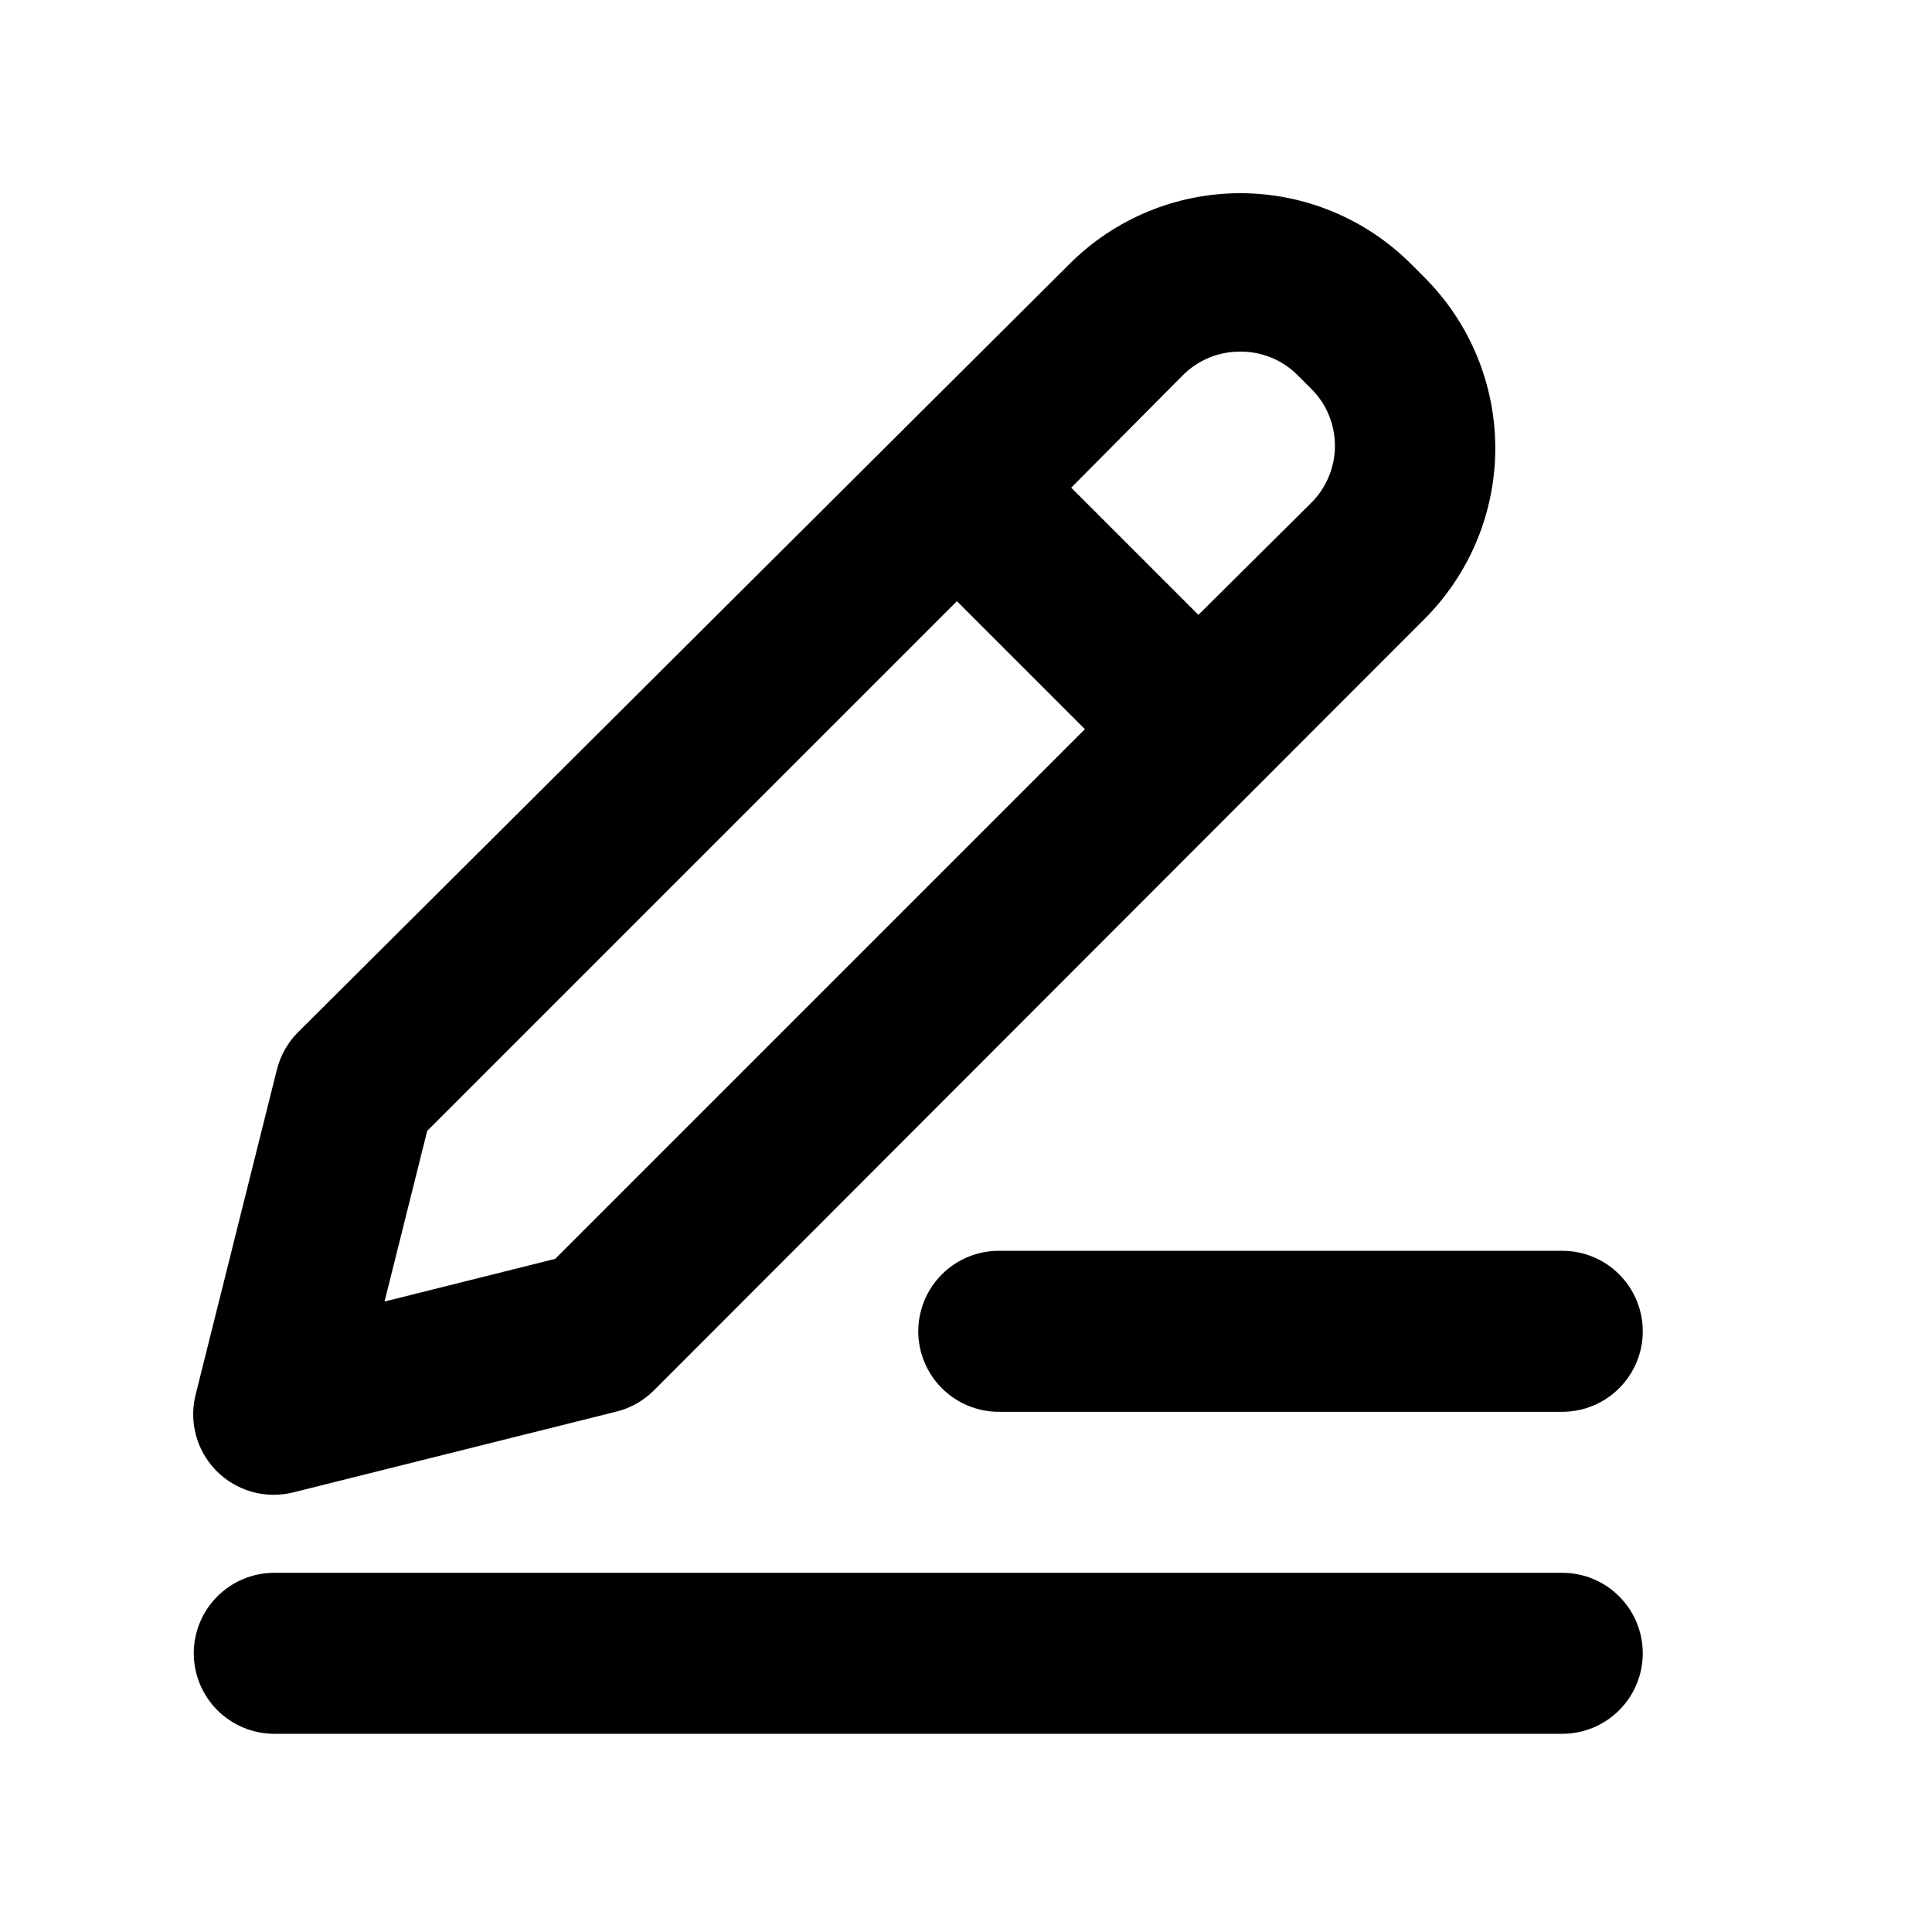 <svg width="24" height="24" viewBox="0 0 24 24" fill="none" xmlns="http://www.w3.org/2000/svg">
<path d="M3.647 18.538L7.647 17.538C7.825 17.496 7.987 17.406 8.117 17.278L17.697 7.688C18.259 7.125 18.575 6.363 18.575 5.568C18.575 4.773 18.259 4.01 17.697 3.448L17.527 3.278C16.965 2.716 16.202 2.4 15.407 2.4C14.612 2.4 13.85 2.716 13.287 3.278L3.697 12.828C3.569 12.958 3.48 13.12 3.437 13.298L2.437 17.298C2.39 17.467 2.387 17.645 2.431 17.816C2.474 17.986 2.562 18.142 2.684 18.267C2.807 18.393 2.96 18.484 3.13 18.532C3.299 18.579 3.477 18.581 3.647 18.538ZM15.407 4.368C15.539 4.367 15.669 4.392 15.791 4.442C15.913 4.492 16.024 4.565 16.117 4.658L16.287 4.828C16.381 4.921 16.456 5.031 16.506 5.153C16.557 5.275 16.583 5.406 16.583 5.538C16.583 5.67 16.557 5.8 16.506 5.922C16.456 6.044 16.381 6.155 16.287 6.248L14.887 7.638L13.307 6.058L14.697 4.658C14.791 4.565 14.902 4.492 15.023 4.442C15.145 4.392 15.276 4.367 15.407 4.368ZM5.307 14.048L11.887 7.468L13.477 9.058L6.897 15.638L4.777 16.168L5.307 14.048ZM20.407 20.538C20.407 20.803 20.302 21.057 20.114 21.245C19.927 21.432 19.673 21.538 19.407 21.538H3.407C3.142 21.538 2.888 21.432 2.7 21.245C2.513 21.057 2.407 20.803 2.407 20.538C2.407 20.273 2.513 20.018 2.7 19.831C2.888 19.643 3.142 19.538 3.407 19.538H19.407C19.673 19.538 19.927 19.643 20.114 19.831C20.302 20.018 20.407 20.273 20.407 20.538ZM12.407 15.538H19.407C19.673 15.538 19.927 15.643 20.114 15.831C20.302 16.018 20.407 16.273 20.407 16.538C20.407 16.803 20.302 17.057 20.114 17.245C19.927 17.432 19.673 17.538 19.407 17.538H12.407C12.142 17.538 11.888 17.432 11.7 17.245C11.513 17.057 11.407 16.803 11.407 16.538C11.407 16.273 11.513 16.018 11.7 15.831C11.888 15.643 12.142 15.538 12.407 15.538Z" fill="current"/>
</svg>
